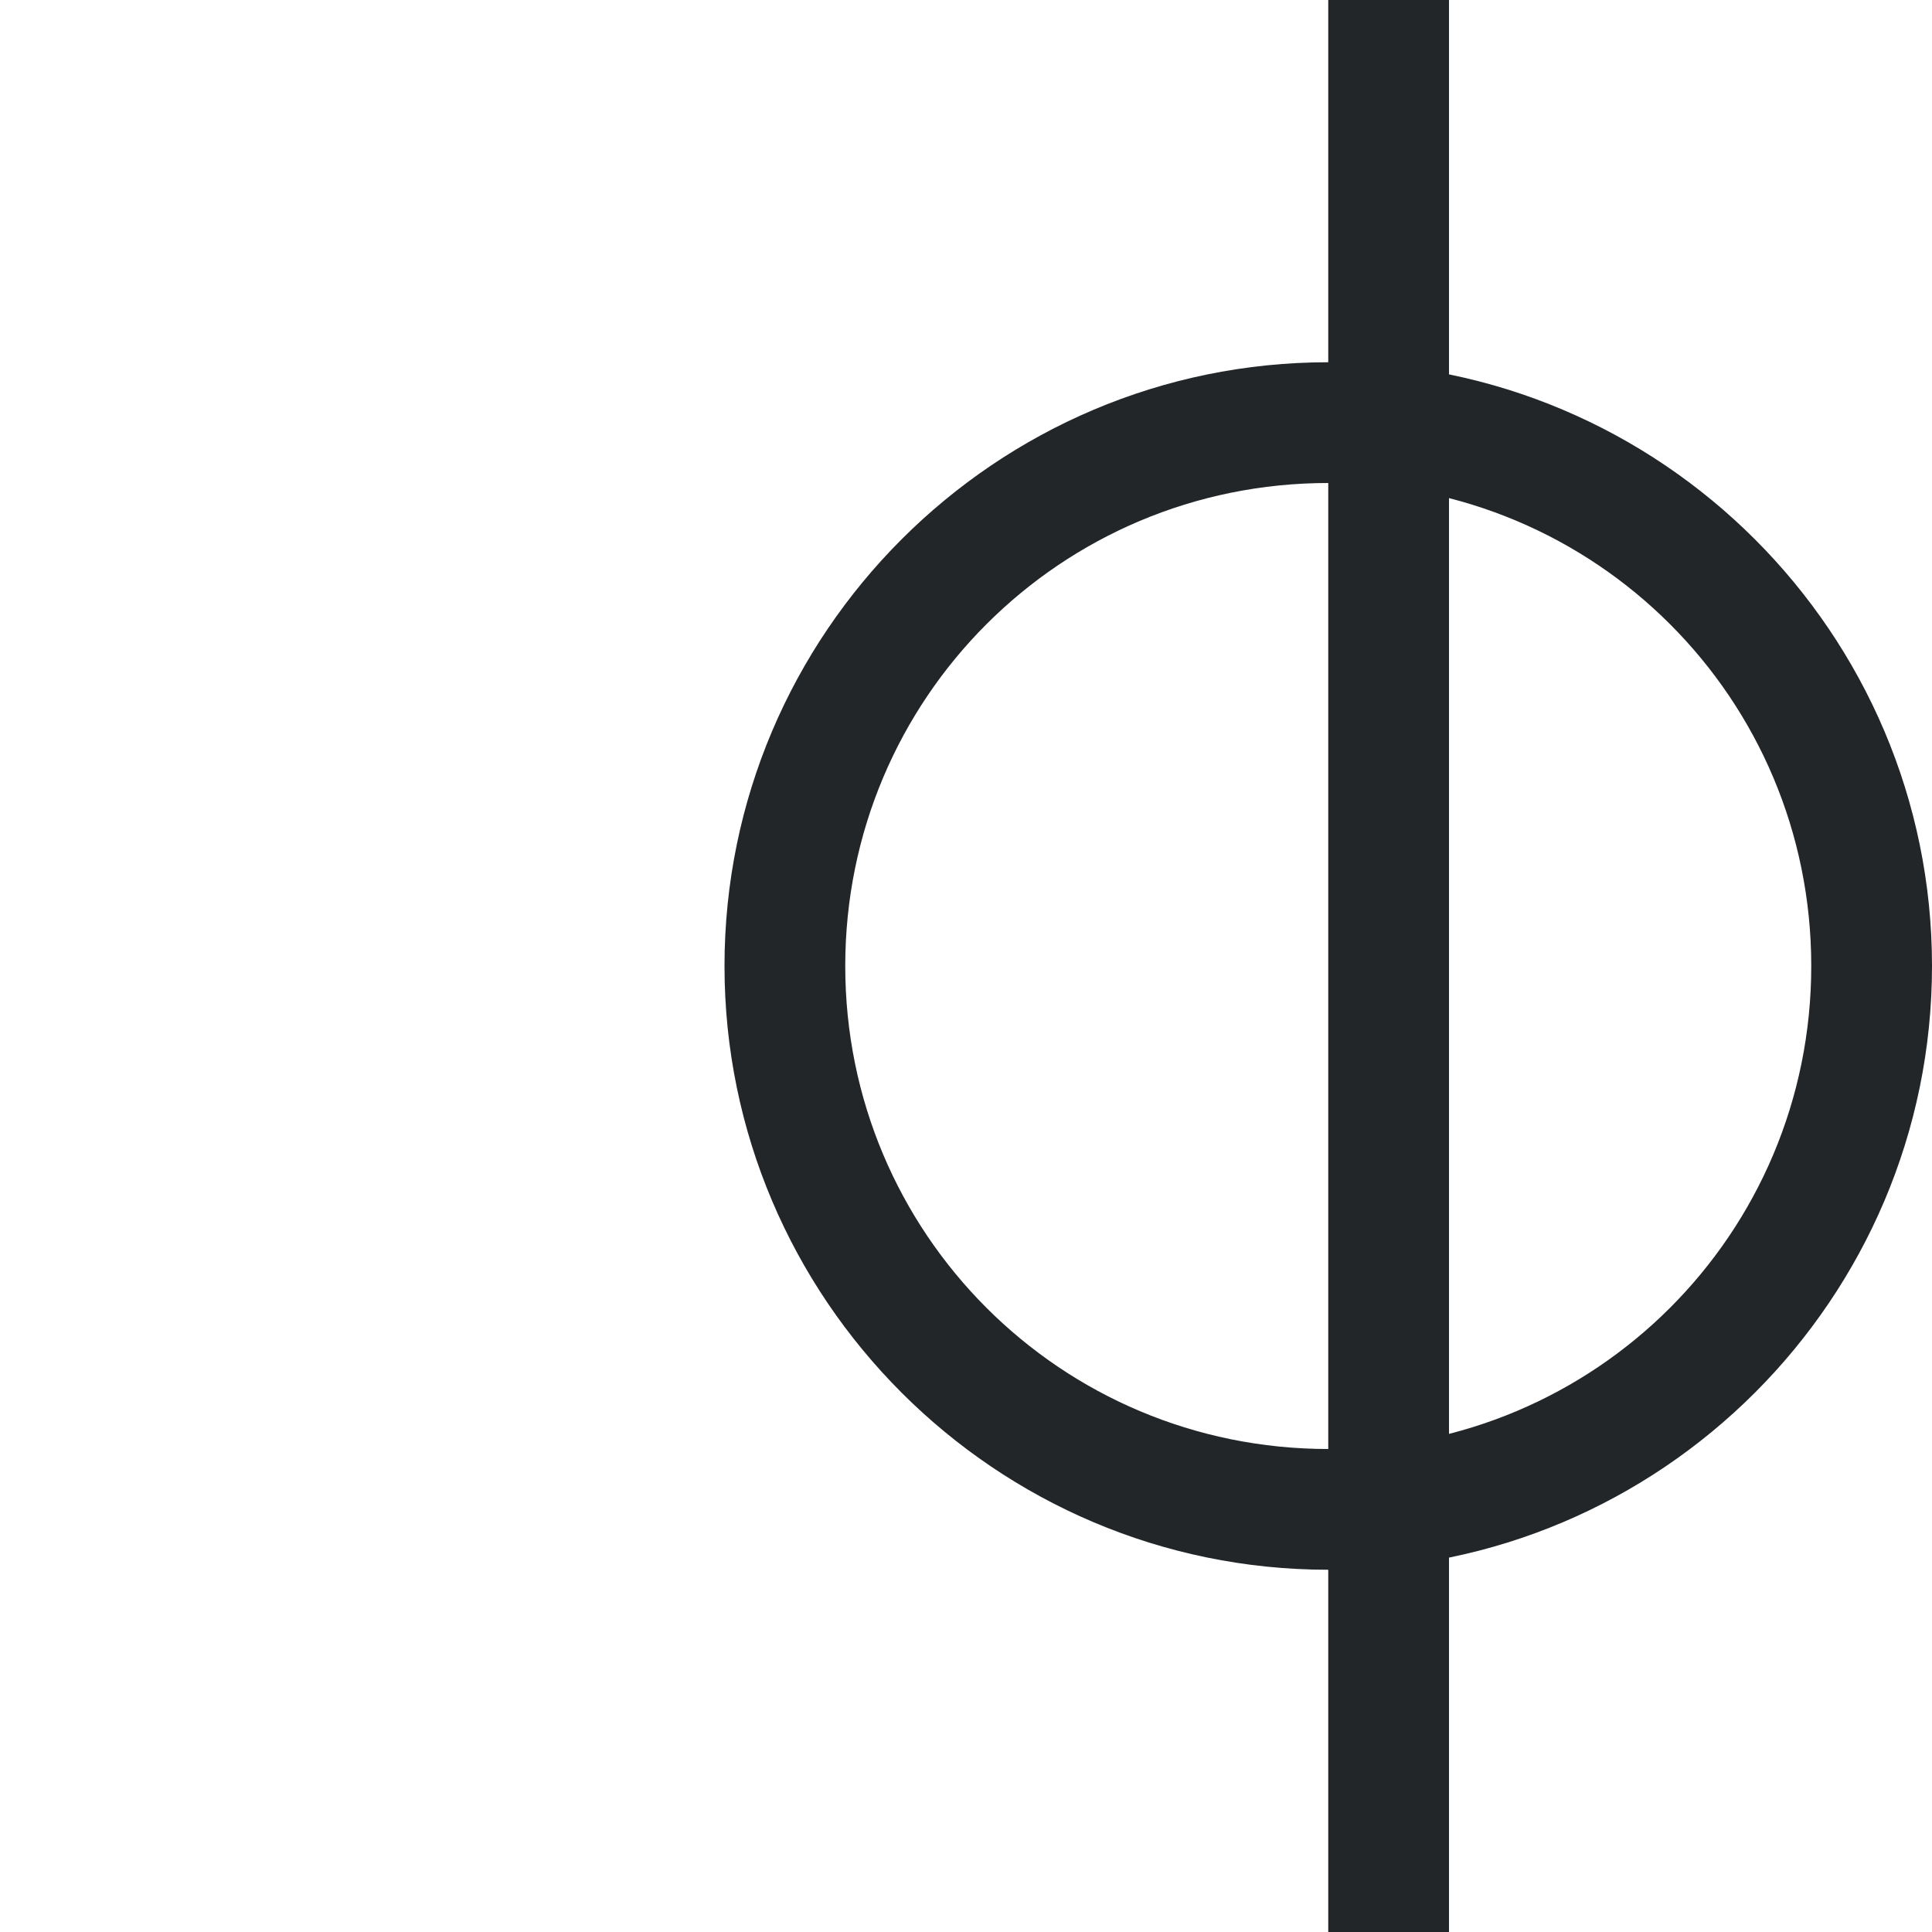 <svg xmlns="http://www.w3.org/2000/svg" width="16" height="16"><path d="M12 0v16h-1V0Z" style="stroke-width:.707;fill:#232629;fill-opacity:1"/><path d="M16 8c0-2.756-2.244-5-5-5S6 5.244 6 8s2.244 5 5 5 5-2.244 5-5zm-1 0c0 2.215-1.785 4-4 4s-4-1.785-4-4 1.785-4 4-4 4 1.785 4 4z" style="stroke-linecap:butt;fill:#232629;fill-opacity:1"/></svg>